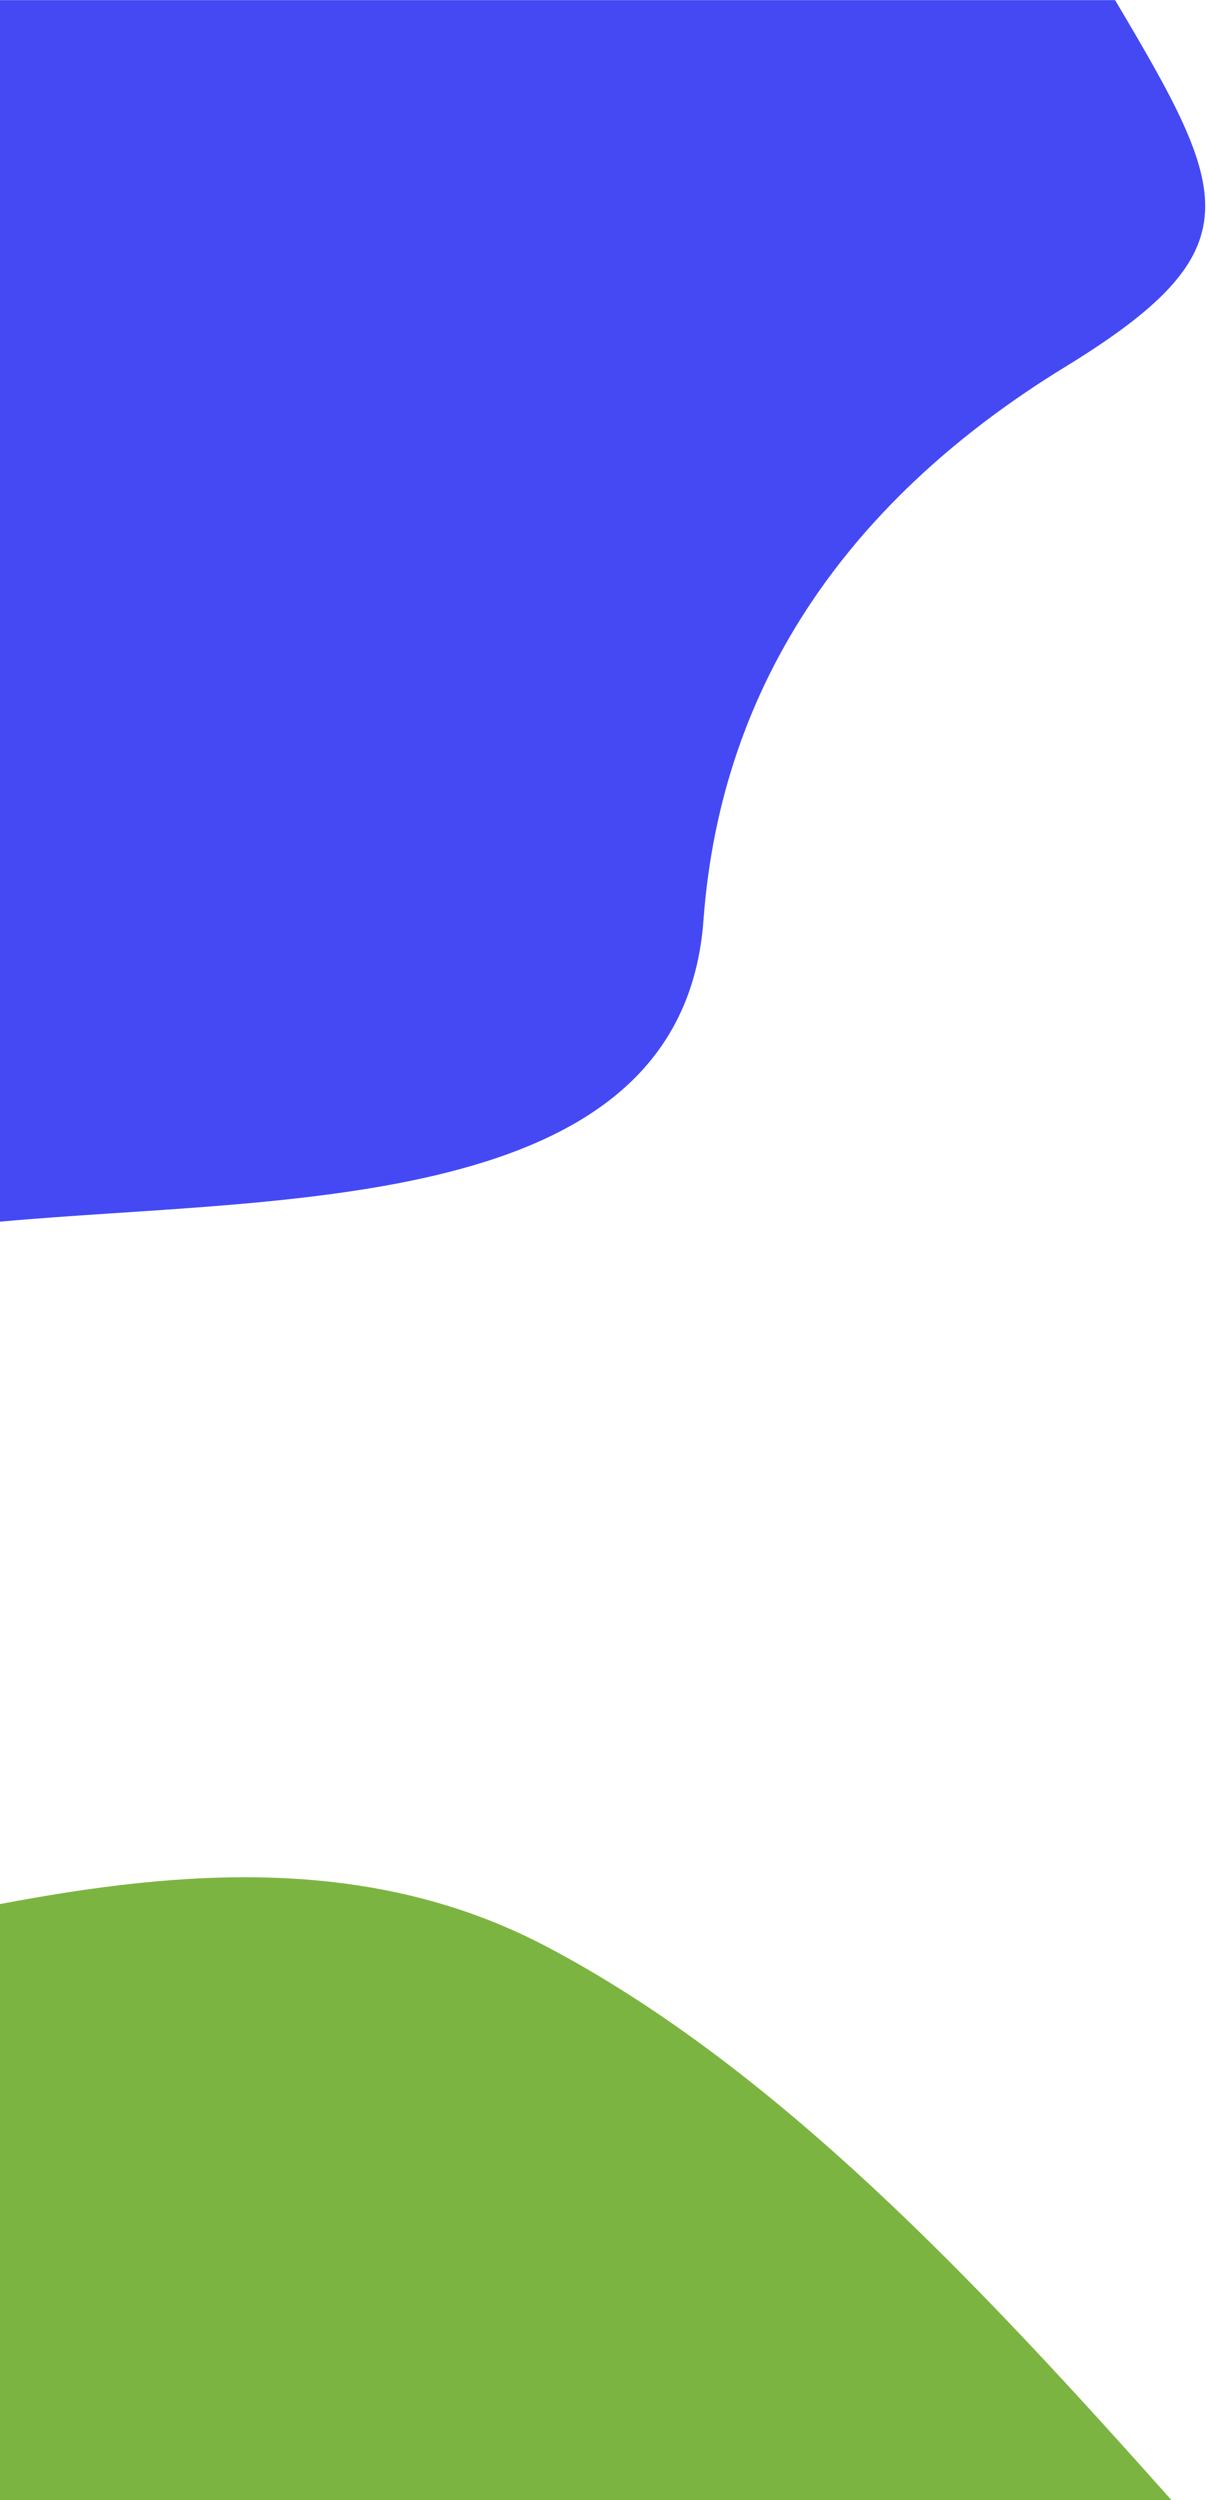 <?xml version="1.0" encoding="UTF-8"?>
<!DOCTYPE svg PUBLIC "-//W3C//DTD SVG 1.1//EN" "http://www.w3.org/Graphics/SVG/1.1/DTD/svg11.dtd">
<!-- Creator: CorelDRAW X8 -->
<svg xmlns="http://www.w3.org/2000/svg" xml:space="preserve" width="44.196mm" height="91.44mm" version="1.1" shape-rendering="geometricPrecision" text-rendering="geometricPrecision" image-rendering="optimizeQuality" fill-rule="evenodd" clip-rule="evenodd"
viewBox="0 0 4420 9144"
 xmlns:xlink="http://www.w3.org/1999/xlink">
 <g id="Camada_x0020_1">
  <path fill="#4449F4" d="M0 4468c1033,-94 2495,-24 2574,-1103 65,-881 550,-1549 1321,-2022 703,-430 606,-634 185,-1343l-4080 0 0 3309 0 1159z"/>
  <path fill="#7CB441" d="M4289 9147c-702,-788 -1449,-1587 -2294,-2030 -637,-333 -1326,-280 -1995,-153l0 2183 4289 0z"/>
 </g>
</svg>
